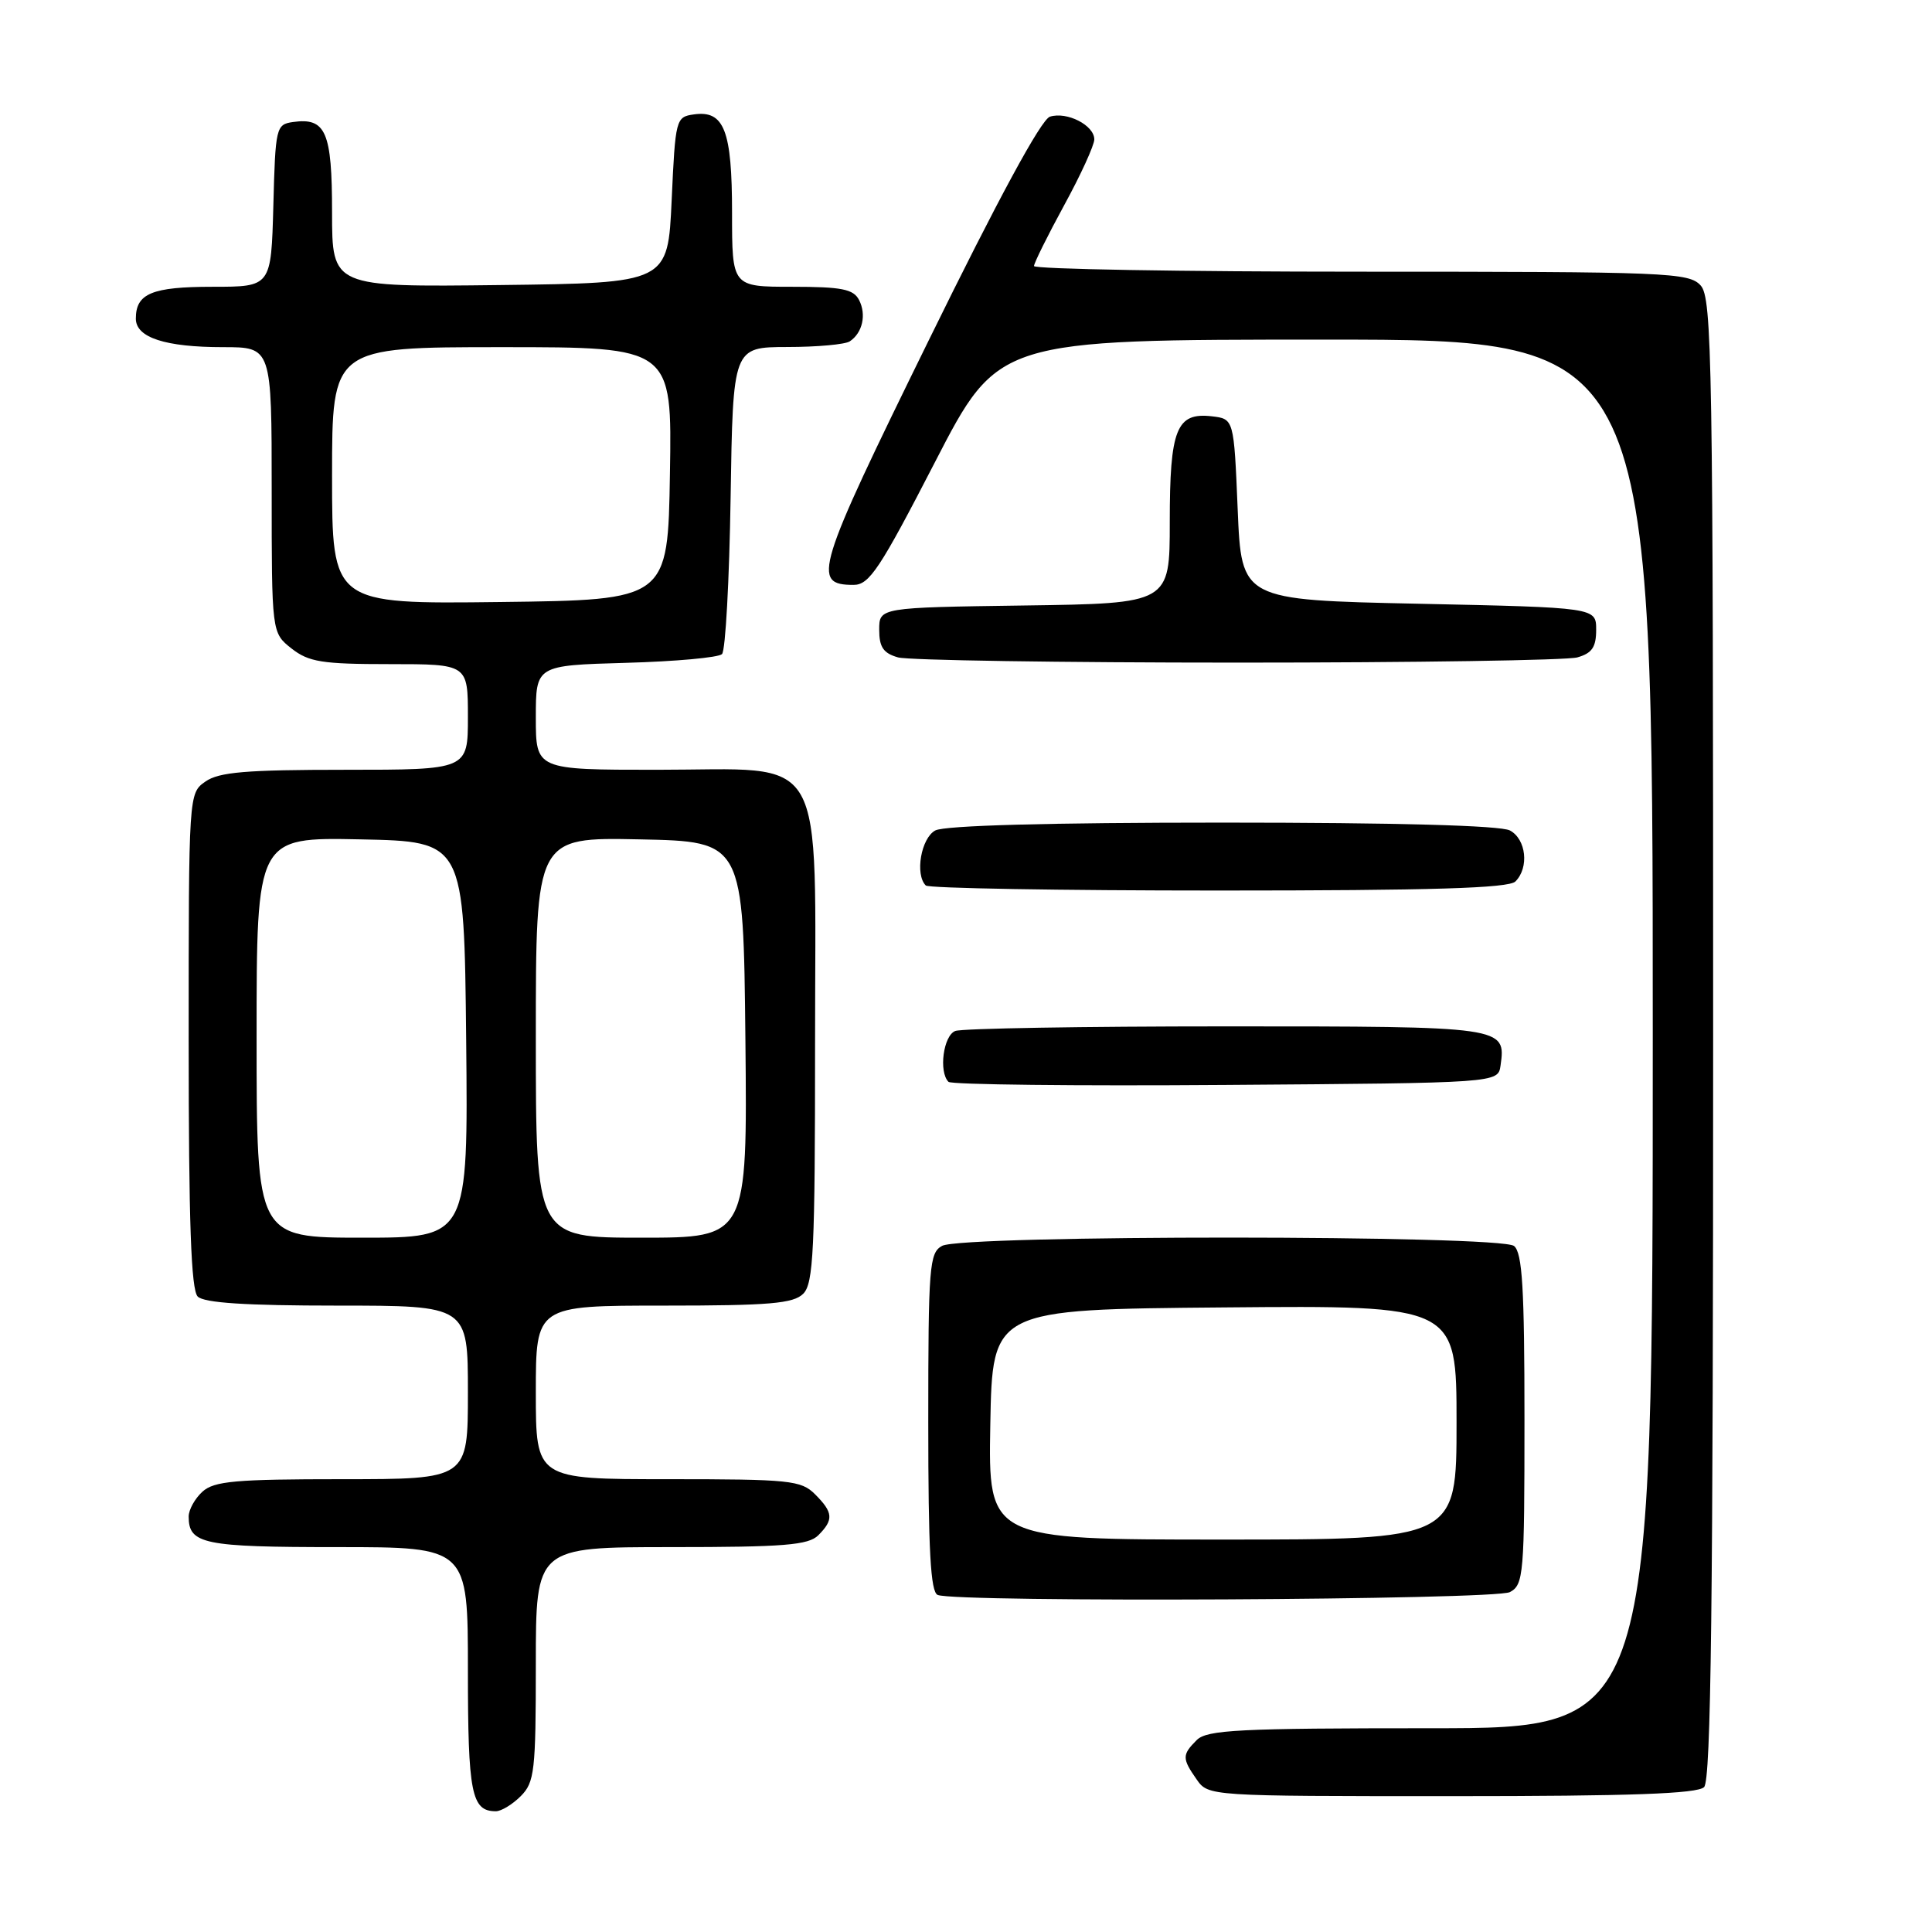 <?xml version="1.0" encoding="UTF-8" standalone="no"?>
<!DOCTYPE svg PUBLIC "-//W3C//DTD SVG 1.1//EN" "http://www.w3.org/Graphics/SVG/1.1/DTD/svg11.dtd" >
<svg xmlns="http://www.w3.org/2000/svg" xmlns:xlink="http://www.w3.org/1999/xlink" version="1.1" viewBox="0 0 256 256">
 <g >
 <path fill="currentColor"
d=" M 69.00 238.00 C 70.83 236.17 71.00 234.67 71.00 220.50 C 71.00 205.00 71.00 205.00 88.93 205.00 C 103.89 205.00 107.12 204.74 108.43 203.43 C 110.49 201.37 110.41 200.41 108.00 198.00 C 106.15 196.15 104.67 196.00 88.50 196.00 C 71.00 196.00 71.00 196.00 71.00 184.50 C 71.00 173.00 71.00 173.00 87.93 173.00 C 101.98 173.00 105.12 172.73 106.43 171.43 C 107.79 170.07 108.00 165.66 108.00 138.38 C 108.00 98.67 109.92 102.00 87.05 102.00 C 71.00 102.00 71.00 102.00 71.00 95.08 C 71.00 88.17 71.00 88.17 82.92 87.83 C 89.48 87.65 95.21 87.13 95.67 86.67 C 96.13 86.21 96.64 76.87 96.81 65.92 C 97.12 46.00 97.12 46.00 104.31 45.98 C 108.26 45.98 112.00 45.64 112.60 45.23 C 114.29 44.11 114.83 41.69 113.83 39.75 C 113.09 38.31 111.54 38.00 104.96 38.00 C 97.00 38.00 97.00 38.00 97.00 28.19 C 97.00 17.27 95.96 14.59 91.94 15.16 C 89.56 15.49 89.49 15.76 89.00 26.50 C 88.50 37.50 88.50 37.50 66.25 37.77 C 44.00 38.04 44.00 38.04 44.00 28.14 C 44.00 17.45 43.18 15.55 38.81 16.17 C 36.58 16.49 36.49 16.88 36.22 27.25 C 35.93 38.00 35.93 38.00 28.17 38.00 C 20.13 38.00 18.00 38.89 18.00 42.22 C 18.00 44.73 21.89 46.00 29.57 46.00 C 36.00 46.00 36.00 46.00 36.00 64.93 C 36.00 83.85 36.00 83.85 38.63 85.93 C 40.92 87.72 42.66 88.00 51.63 88.00 C 62.00 88.00 62.00 88.00 62.00 95.00 C 62.00 102.00 62.00 102.00 45.72 102.00 C 32.61 102.00 29.01 102.30 27.22 103.56 C 25.00 105.11 25.00 105.15 25.00 137.86 C 25.00 161.99 25.32 170.92 26.20 171.80 C 27.04 172.64 32.58 173.00 44.70 173.00 C 62.00 173.00 62.00 173.00 62.00 184.50 C 62.00 196.00 62.00 196.00 45.33 196.00 C 31.22 196.00 28.38 196.25 26.83 197.65 C 25.82 198.57 25.00 200.05 25.00 200.95 C 25.00 204.60 26.96 205.00 44.70 205.00 C 62.00 205.00 62.00 205.00 62.00 221.30 C 62.00 237.64 62.47 240.00 65.70 240.00 C 66.42 240.00 67.90 239.10 69.00 238.00 Z  M 225.80 236.80 C 226.72 235.88 227.00 212.50 227.00 137.63 C 227.00 47.87 226.86 39.50 225.35 37.83 C 223.79 36.11 221.07 36.00 180.35 36.00 C 156.51 36.00 137.01 35.66 137.01 35.25 C 137.02 34.84 138.82 31.21 141.01 27.19 C 143.21 23.17 145.00 19.24 145.00 18.47 C 145.00 16.60 141.38 14.75 139.12 15.46 C 137.96 15.83 132.23 26.40 123.02 45.18 C 108.08 75.60 107.50 77.50 113.11 77.50 C 115.19 77.50 116.59 75.38 123.88 61.25 C 132.26 45.00 132.26 45.00 175.63 45.00 C 219.00 45.00 219.00 45.00 219.00 137.00 C 219.00 229.00 219.00 229.00 189.57 229.00 C 164.15 229.00 159.93 229.21 158.57 230.57 C 156.62 232.52 156.62 233.01 158.56 235.78 C 160.11 238.00 160.17 238.00 192.36 238.00 C 216.10 238.00 224.92 237.68 225.80 236.80 Z  M 200.07 210.96 C 201.89 209.99 202.00 208.66 202.00 188.09 C 202.00 170.73 201.72 166.01 200.62 165.10 C 198.84 163.63 127.60 163.61 124.84 165.08 C 123.14 166.00 123.00 167.73 123.00 188.45 C 123.00 205.42 123.30 210.96 124.25 211.34 C 126.79 212.36 198.11 212.01 200.07 210.96 Z  M 198.83 141.19 C 199.56 136.02 199.42 136.00 162.46 136.00 C 143.60 136.00 127.45 136.27 126.58 136.61 C 125.00 137.21 124.36 142.02 125.68 143.35 C 126.05 143.72 142.59 143.91 162.43 143.76 C 198.50 143.50 198.50 143.50 198.83 141.19 Z  M 200.80 116.80 C 202.64 114.96 202.23 111.19 200.07 110.04 C 198.83 109.38 184.99 109.00 162.00 109.00 C 139.01 109.00 125.17 109.38 123.93 110.04 C 122.05 111.05 121.21 115.87 122.67 117.33 C 123.03 117.70 140.49 118.00 161.47 118.00 C 189.79 118.00 199.91 117.69 200.80 116.80 Z  M 209.00 87.11 C 210.95 86.56 211.50 85.75 211.50 83.45 C 211.50 80.50 211.50 80.50 188.00 80.00 C 164.50 79.50 164.50 79.50 164.00 67.50 C 163.50 55.50 163.50 55.50 160.55 55.16 C 155.88 54.63 155.00 56.86 155.00 69.17 C 155.00 79.96 155.00 79.96 135.75 80.23 C 116.50 80.50 116.50 80.50 116.50 83.45 C 116.50 85.75 117.05 86.56 119.00 87.11 C 120.38 87.49 140.62 87.80 164.00 87.80 C 187.38 87.80 207.62 87.49 209.00 87.11 Z  M 34.00 137.47 C 34.00 110.94 34.00 110.94 47.75 111.22 C 61.50 111.50 61.50 111.50 61.77 137.75 C 62.03 164.00 62.03 164.00 48.02 164.00 C 34.00 164.00 34.00 164.00 34.00 137.47 Z  M 71.00 137.47 C 71.00 110.94 71.00 110.94 84.75 111.22 C 98.50 111.50 98.50 111.50 98.77 137.75 C 99.03 164.00 99.03 164.00 85.02 164.00 C 71.00 164.00 71.00 164.00 71.00 137.47 Z  M 44.00 63.02 C 44.00 46.00 44.00 46.00 66.52 46.00 C 89.05 46.00 89.05 46.00 88.77 62.75 C 88.50 79.50 88.50 79.50 66.25 79.77 C 44.00 80.04 44.00 80.04 44.00 63.02 Z  M 131.22 188.75 C 131.50 173.50 131.50 173.50 162.25 173.24 C 193.00 172.97 193.00 172.97 193.00 188.49 C 193.00 204.00 193.00 204.00 161.97 204.00 C 130.95 204.00 130.95 204.00 131.22 188.75 Z "/>
</g>
</svg>